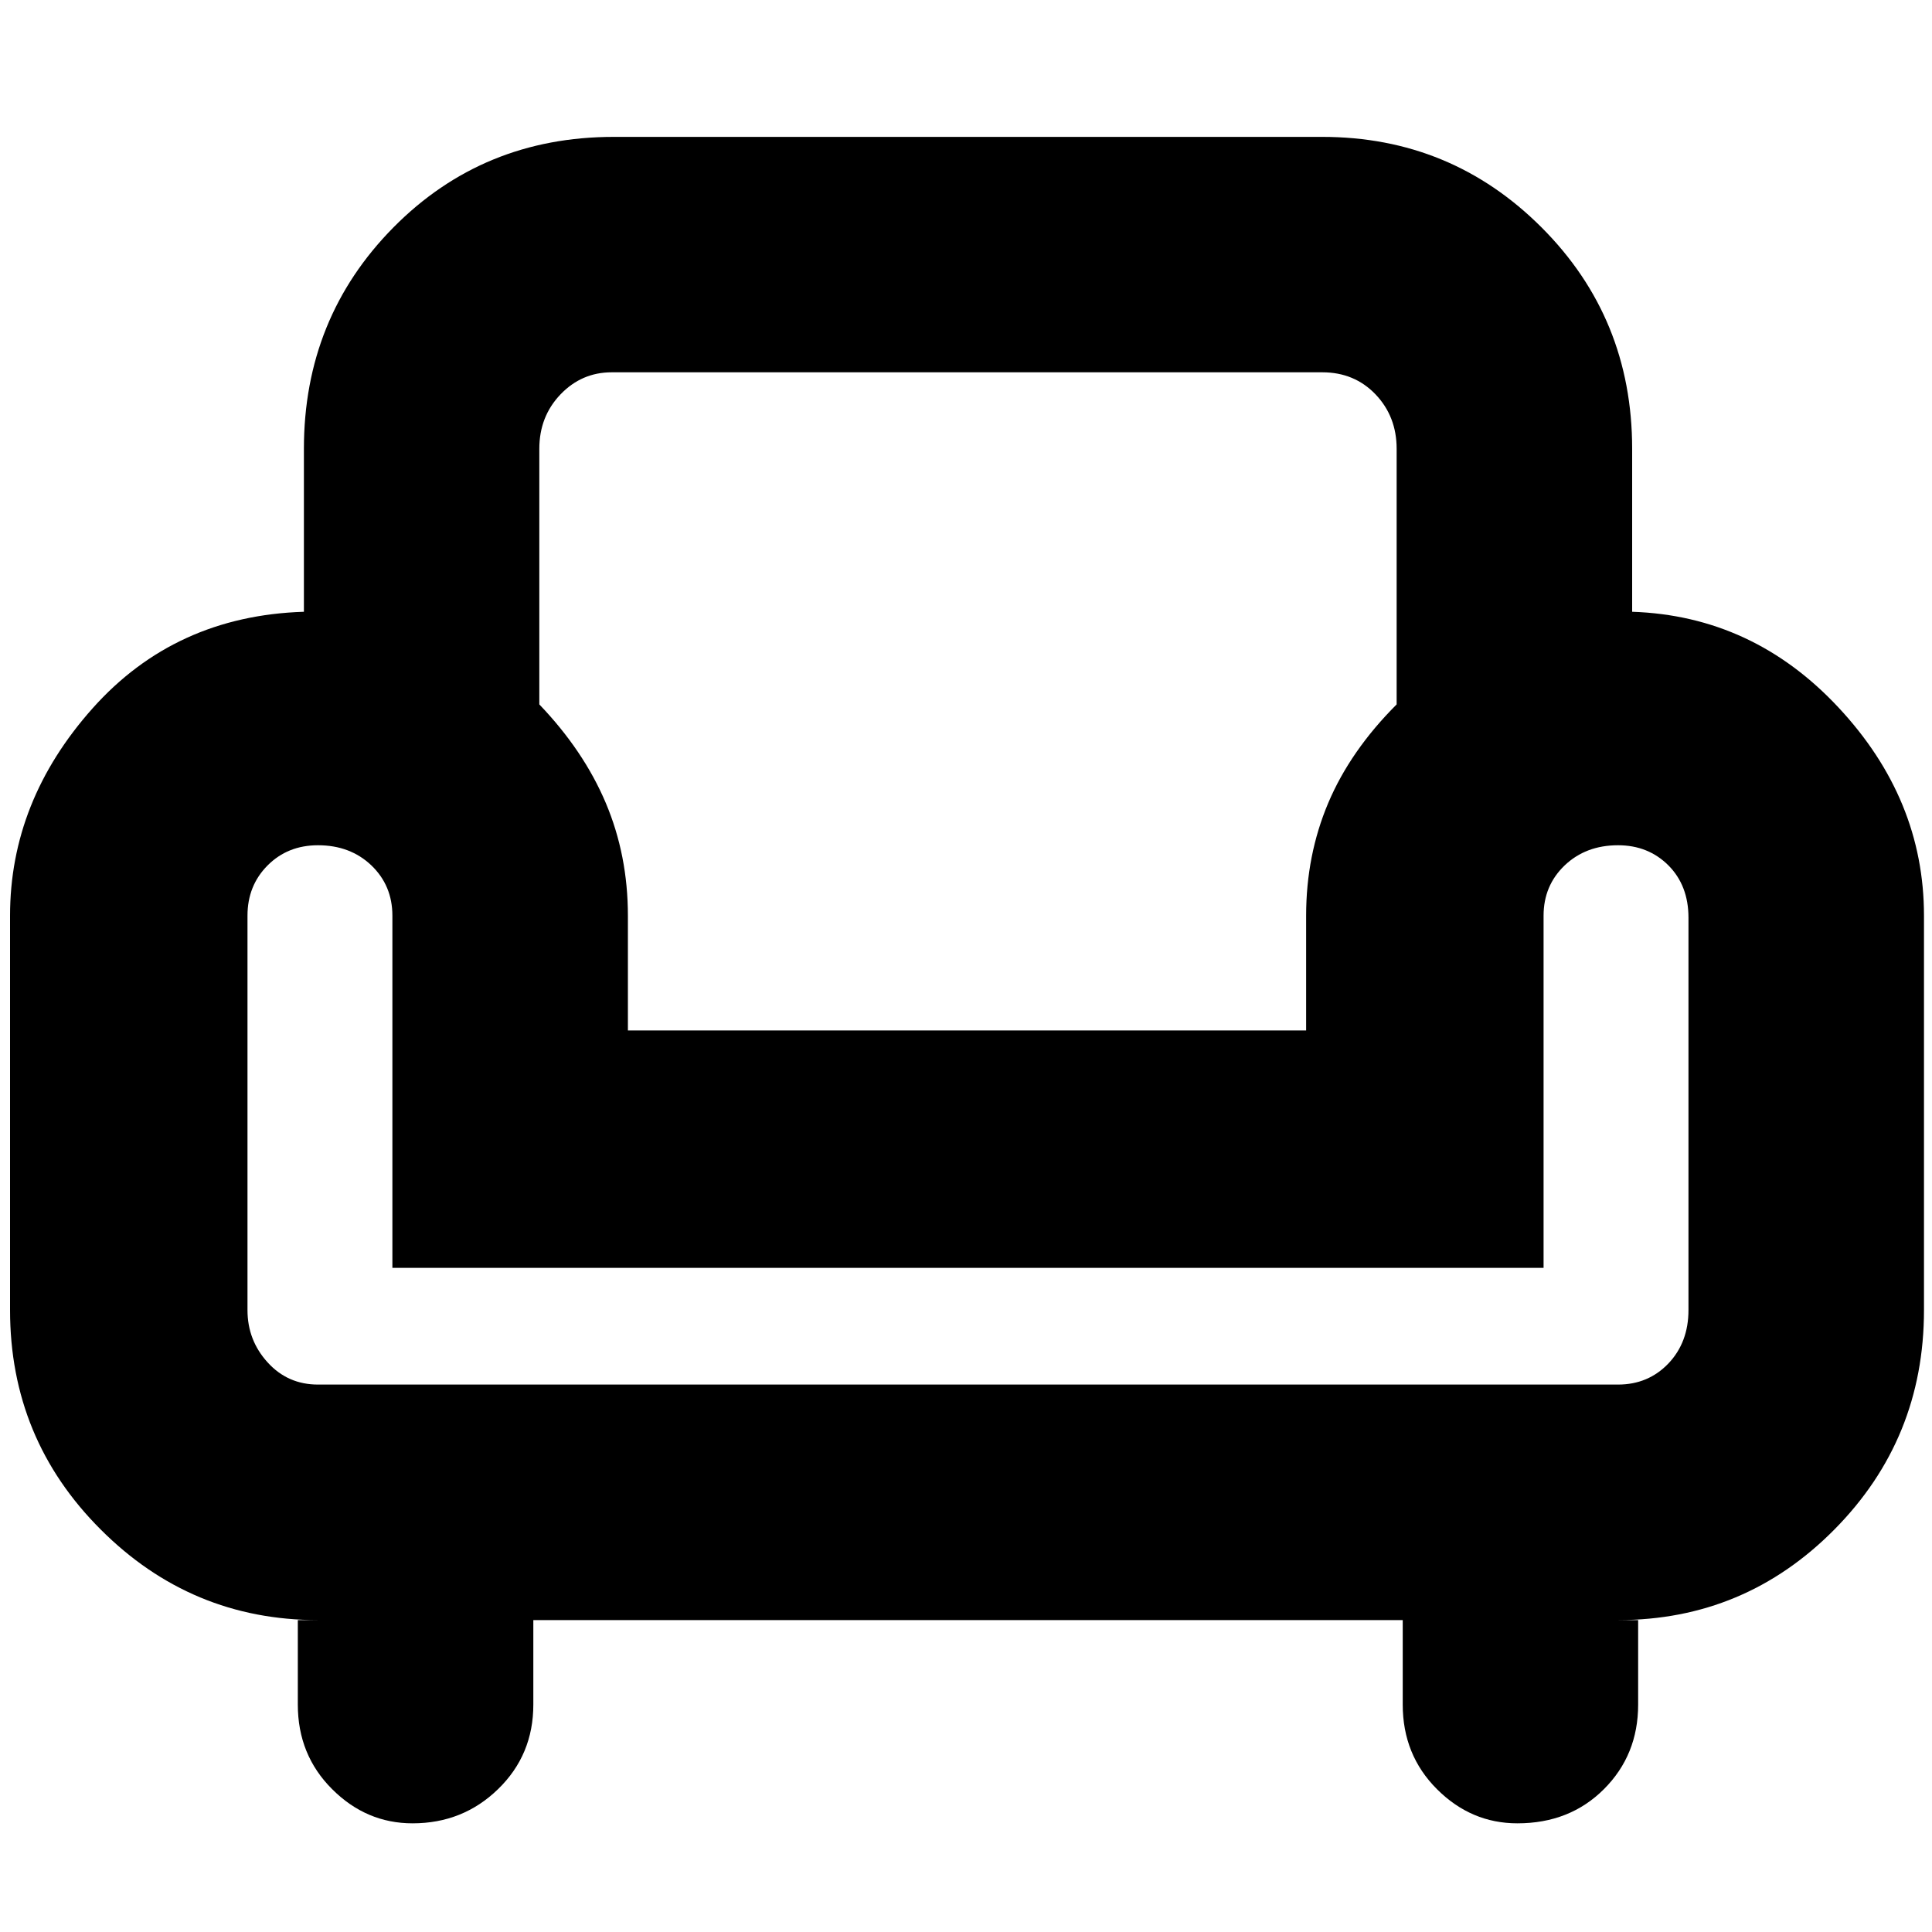 <svg xmlns="http://www.w3.org/2000/svg" height="20" width="20"><path d="M4.271 18.875q-.479 0-.833-.354-.355-.354-.355-.875v-.875h.209q-1.313 0-2.25-.938-.938-.937-.938-2.271V9.479q0-1.187.854-2.146.854-.958 2.188-1V4.646q0-1.354.927-2.292.927-.937 2.281-.937h7.334q1.333 0 2.27.937.938.938.938 2.292v1.687q1.25.042 2.135.99.886.948.886 2.156v4.083q0 1.334-.927 2.271-.928.938-2.24.938h.208v.875q0 .521-.354.875t-.896.354q-.479 0-.833-.354t-.354-.875v-.875h-9v.875q0 .521-.365.875-.364.354-.885.354Zm-.979-4.542H16.75q.312 0 .521-.218.208-.219.208-.553V9.5q0-.333-.208-.542-.209-.208-.521-.208-.333 0-.552.208-.219.209-.219.521v3.646H4.062V9.479q0-.312-.218-.521-.219-.208-.552-.208-.313 0-.521.208-.209.209-.209.521v4.083q0 .313.209.542.208.229.521.229ZM6.5 10.667h7.021V9.479q0-.625.229-1.167.229-.541.708-1.02V4.646q0-.334-.218-.563-.219-.229-.552-.229H6.333q-.312 0-.531.229-.219.229-.219.563v2.646q.459.479.688 1.02.229.542.229 1.167Zm3.521 0Zm0 3.666Zm0-1.291Z"/></svg>